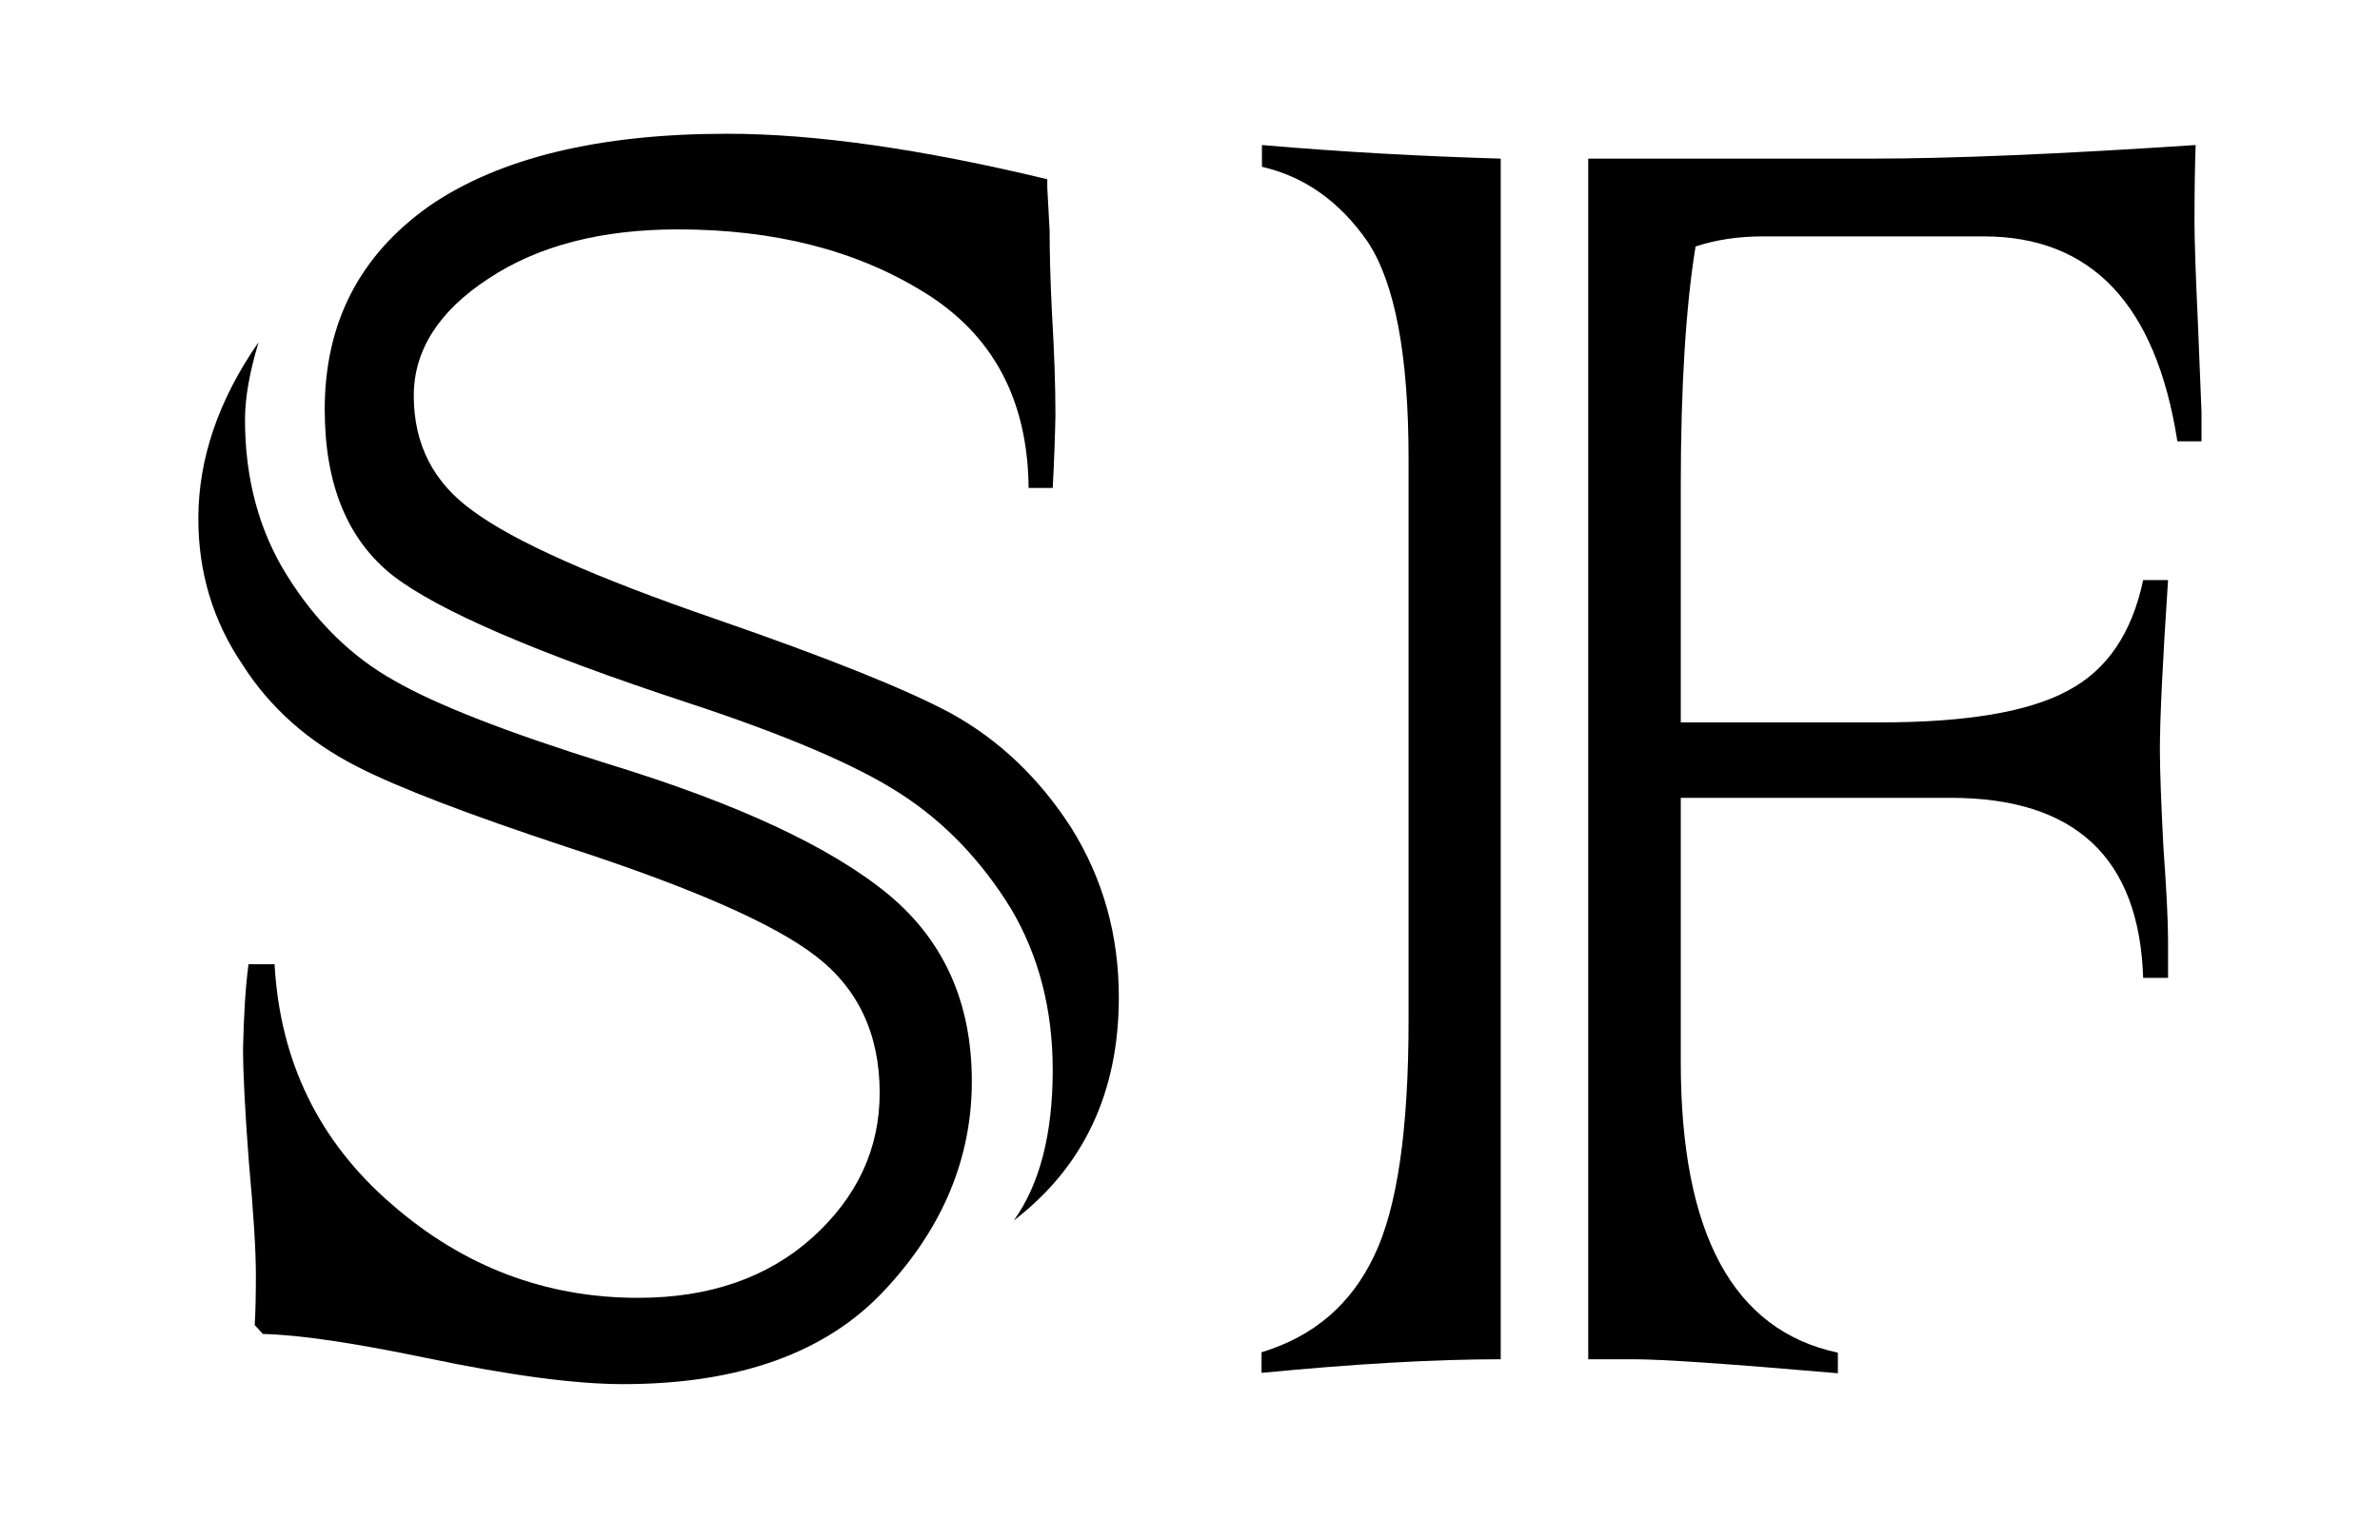<?xml version="1.0" encoding="utf-8"?>
<!-- Generator: Adobe Illustrator 21.0.0, SVG Export Plug-In . SVG Version: 6.00 Build 0)  -->
<svg version="1.1" id="Capa_1" xmlns="http://www.w3.org/2000/svg" xmlns:xlink="http://www.w3.org/1999/xlink" x="0px" y="0px"
	 viewBox="0 0 612 396" style="enable-background:new 0 0 612 396;" xml:space="preserve">
<g>
	<path d="M63.9,248h6.7c1.4,25,11.4,45.6,30.2,61.8c18.4,16,39.5,24,63.3,24c18.4,0,33.3-5.2,44.8-15.5
		c11.5-10.4,17.3-22.8,17.3-37.2c0-15.2-5.6-27-16.7-35.4c-10.7-8.2-31.9-17.5-63.6-27.8c-25.4-8.4-43.5-15.3-54.2-20.8
		c-12.5-6.4-22.3-15.1-29.3-26.1C54.8,159.8,51,147.3,51,133.4c0-15.4,5.2-30.6,15.5-45.4c-2.3,7.6-3.5,14.3-3.5,19.9
		c0,15.2,3.6,28.6,10.8,40.1c7.4,11.9,16.6,20.9,27.5,27c10.9,6.3,29.2,13.4,54.8,21.4c33.4,10.2,57.5,21.4,72.4,33.7
		c14.3,11.9,21.4,27.9,21.4,48c0,19.7-7.4,37.6-22.3,53.6c-15,16.2-37.5,24.3-67.4,24.3c-12.1,0-28.9-2.2-50.4-6.7
		c-18.8-3.9-32.8-6-42.2-6.2l-2.1-2.3c0.2-3.3,0.3-7.6,0.3-12.9c0-6.2-0.6-15.9-1.8-29c-1-13.1-1.5-22.9-1.5-29.3
		C62.7,261.2,63.1,254,63.9,248z M270.7,125.5h-6.2c-0.2-22.7-9.2-39.5-27-50.4C220.2,64.4,199.2,59,174.3,59
		c-19.7,0-35.9,4.2-48.6,12.6c-12.9,8.4-19.3,18.5-19.3,30.2c0,12.5,5.1,22.4,15.2,29.6c10.5,7.8,31.3,17.1,62.4,27.8
		c28.9,10,49.1,18.1,60.6,24.3c12.3,6.8,22.6,16.6,30.8,29.3c8.2,13.1,12.3,27.6,12.3,43.7c0,24.4-9,43.6-27,57.4
		c6.6-9.2,10-22.1,10-38.7c0-15.6-3.6-29.5-10.8-41.6c-7.6-12.3-17-22.1-28.1-29.3c-11.3-7.4-29.8-15.3-55.4-23.7
		c-38.5-12.7-63.6-23.5-75.3-32.5c-11.7-9.2-17.6-23.4-17.6-42.8c0-22.3,9-39.7,27-52.4c18-12.3,43.5-18.5,76.5-18.5
		c22.5,0,49.9,3.9,82.3,11.7v2.1l0.6,11.1c0,5.9,0.2,12.9,0.6,21.1c0.6,10,0.9,18.8,0.9,26.4C271.3,111.8,271.1,118.1,270.7,125.5z"
		/>
	<path d="M385.9,40.8v308.8c-17.2,0-37.7,1.2-61.5,3.5v-5.3c13.5-4.1,23.1-12.4,29-24.9c5.9-12.3,8.8-32.4,8.8-60.4V117.9
		c0-26.6-3.5-45.1-10.5-55.7c-7.2-10.4-16.3-16.8-27.2-19.3v-5.6C345.2,39.1,365.8,40.2,385.9,40.8z M420.1,349.6h-11.7V40.8h72.7
		c21.1,0,48.9-1.2,83.5-3.5c-0.2,5.1-0.3,11.7-0.3,19.9c0,4.7,0.3,13.5,0.9,26.4c0.6,14.3,0.9,21.7,0.9,22.3v7.6h-6.2
		c-5.5-35.2-22.1-52.7-49.8-52.7h-56.8c-6.4,0-12.2,0.9-17.3,2.6c-2.5,15.4-3.8,36-3.8,61.8v60.6h51.3c22.1,0,38.2-2.7,48.3-8.2
		c10-5.3,16.4-14.7,19.3-28.4h6.4c-1.4,21.1-2.1,35.6-2.1,43.7c0,4.9,0.3,13.2,0.9,24.9c0.8,11.1,1.2,19.1,1.2,24v9.7h-6.4
		c-1-30.9-17.5-46.3-49.5-46.3h-69.4v68c0,44.1,13.5,69,40.4,74.7v5.3C444.9,350.8,427.4,349.6,420.1,349.6z"/>
</g>
</svg>
